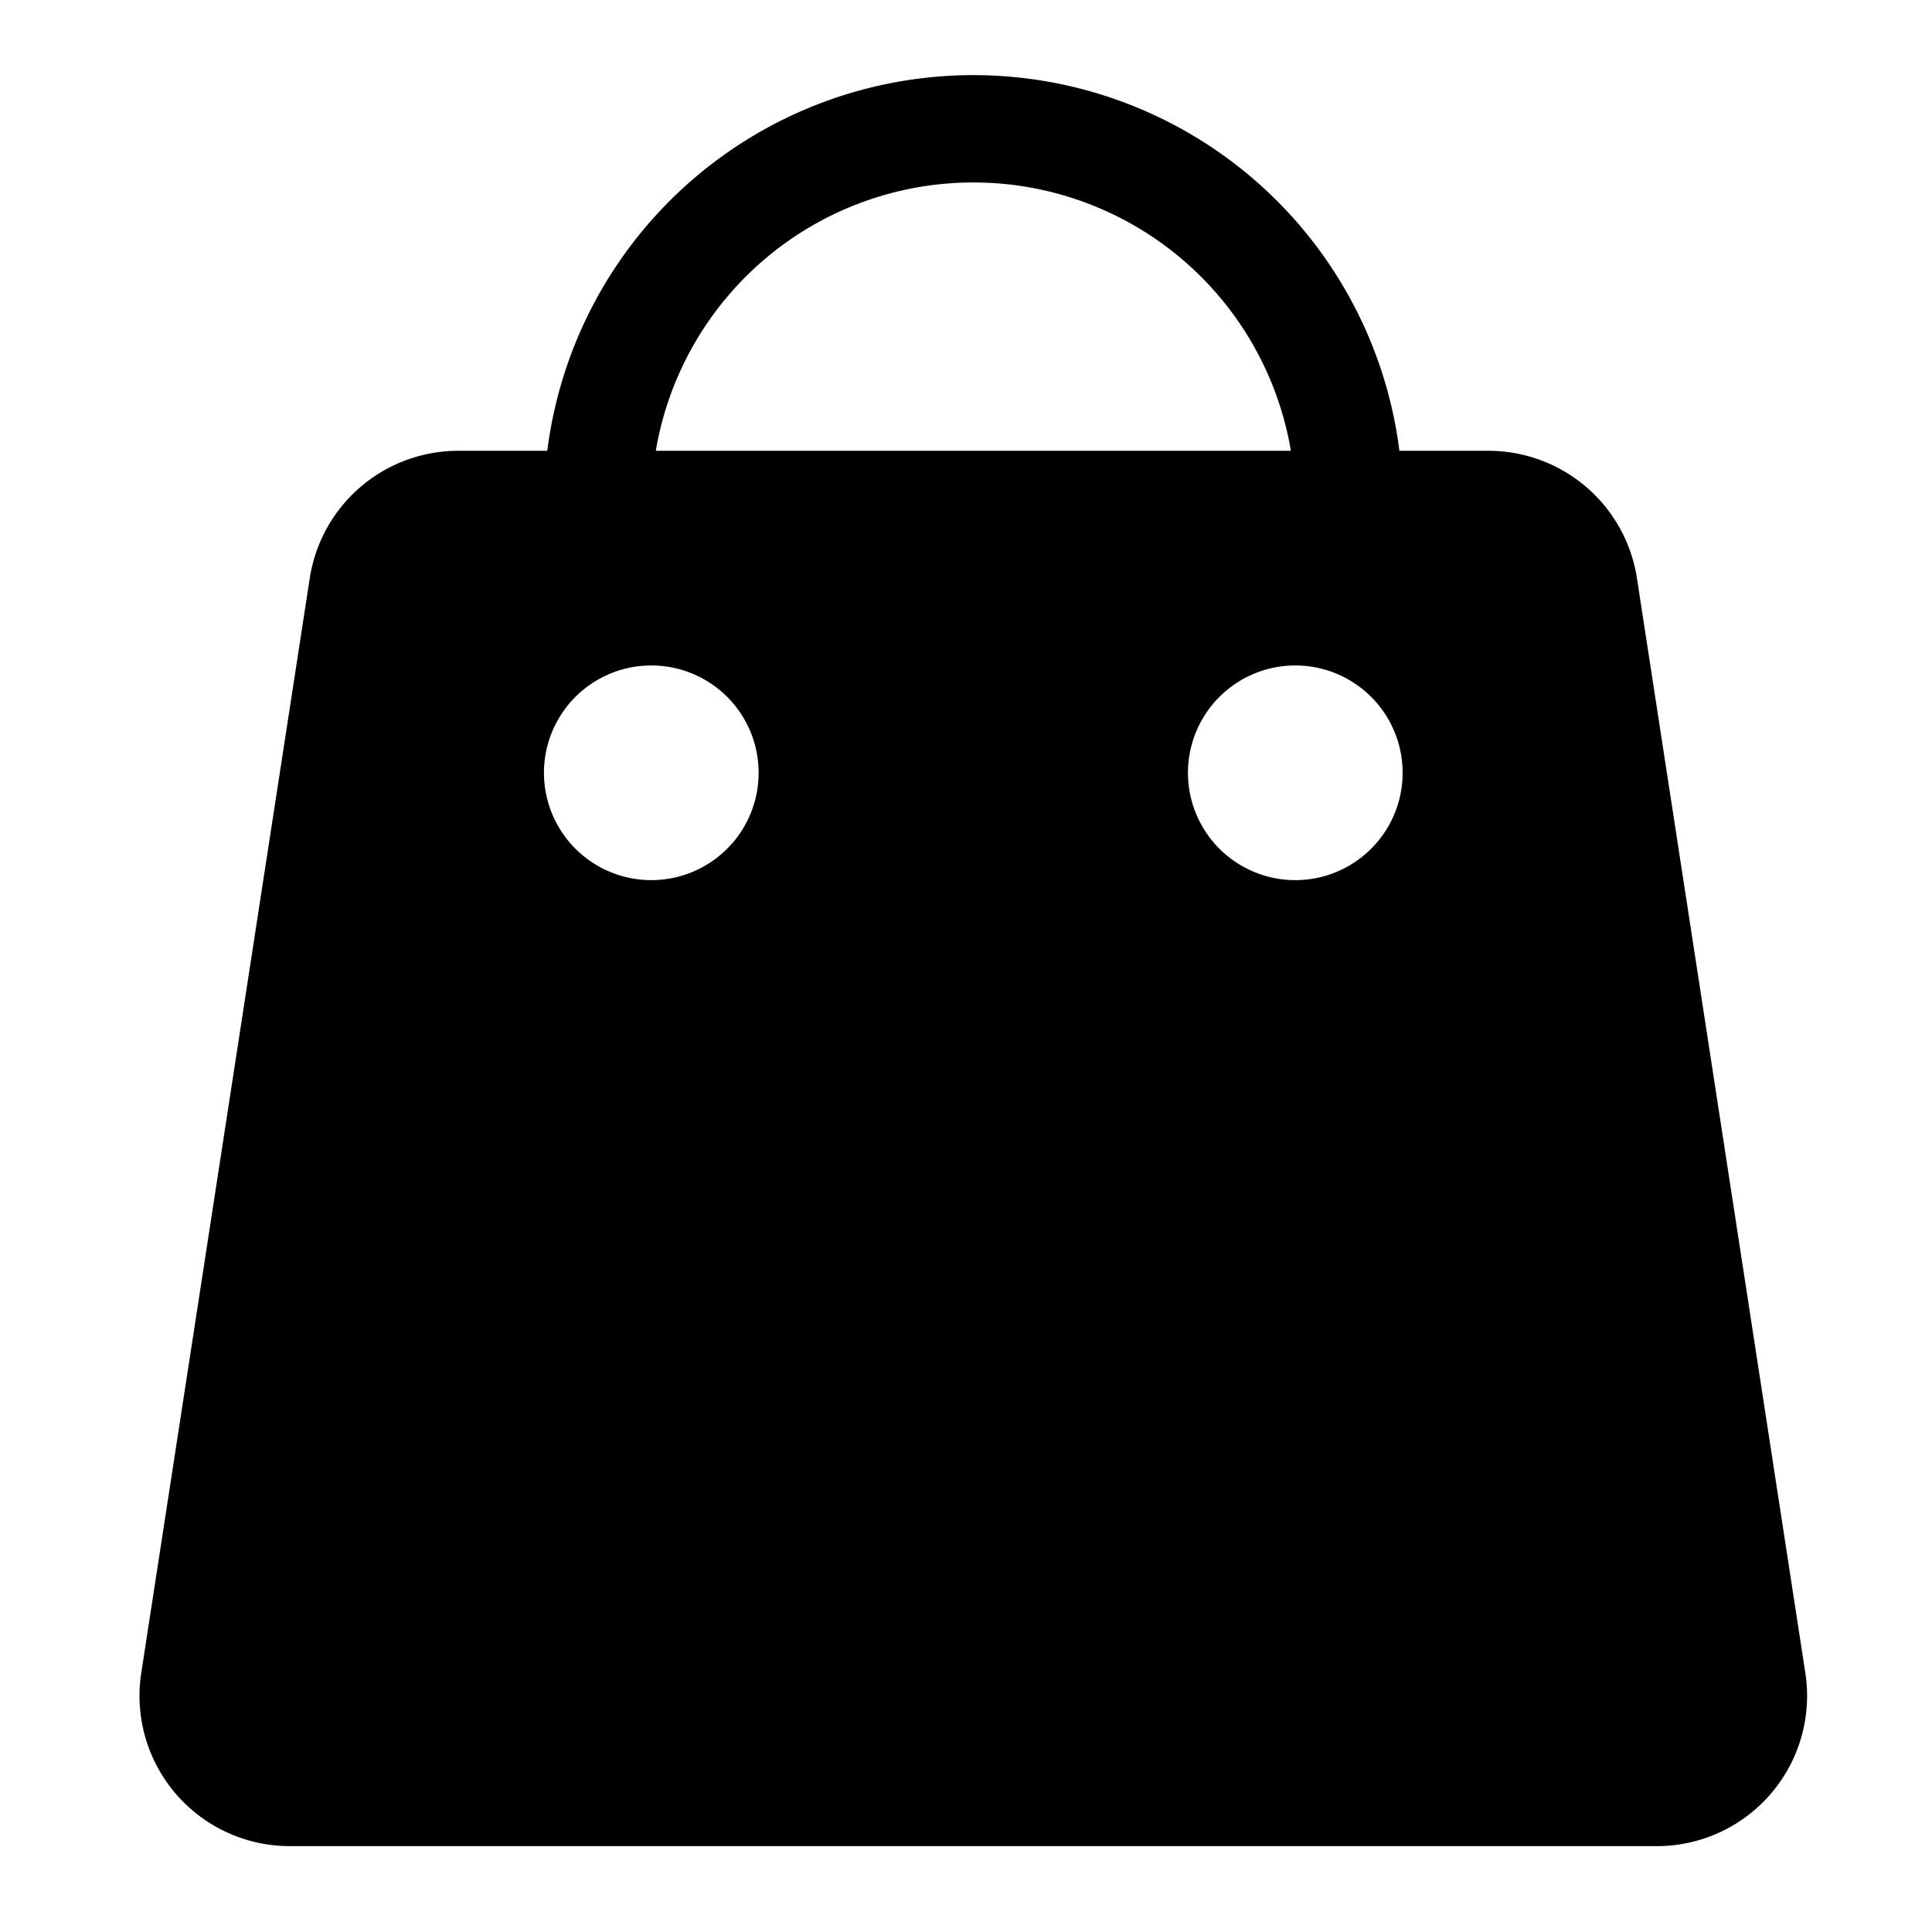 <?xml version="1.0" standalone="no"?><!DOCTYPE svg PUBLIC "-//W3C//DTD SVG 1.1//EN" "http://www.w3.org/Graphics/SVG/1.1/DTD/svg11.dtd"><svg t="1618972838346" class="icon" viewBox="0 0 1024 1024" version="1.1" xmlns="http://www.w3.org/2000/svg" p-id="1257" xmlns:xlink="http://www.w3.org/1999/xlink" width="200" height="200"><defs><style type="text/css"></style></defs><path d="M515.868 39.822a227.556 227.556 0 0 1 225.849 199.111h47.218a79.644 79.644 0 0 1 78.677 67.527l89.259 580.267a79.644 79.644 0 0 1-78.734 91.762H153.6a79.644 79.644 0 0 1-78.734-91.762l89.316-580.267A79.644 79.644 0 0 1 242.859 238.933h47.218A227.556 227.556 0 0 1 515.982 39.822z m-170.667 312.889a56.889 56.889 0 1 0 0 113.778 56.889 56.889 0 0 0 0-113.778z m341.333 0a56.889 56.889 0 1 0 0 113.778 56.889 56.889 0 0 0 0-113.778z m-170.667-256A170.667 170.667 0 0 0 347.591 238.933h336.612a170.667 170.667 0 0 0-168.334-142.222z" p-id="1258" ></path></svg>